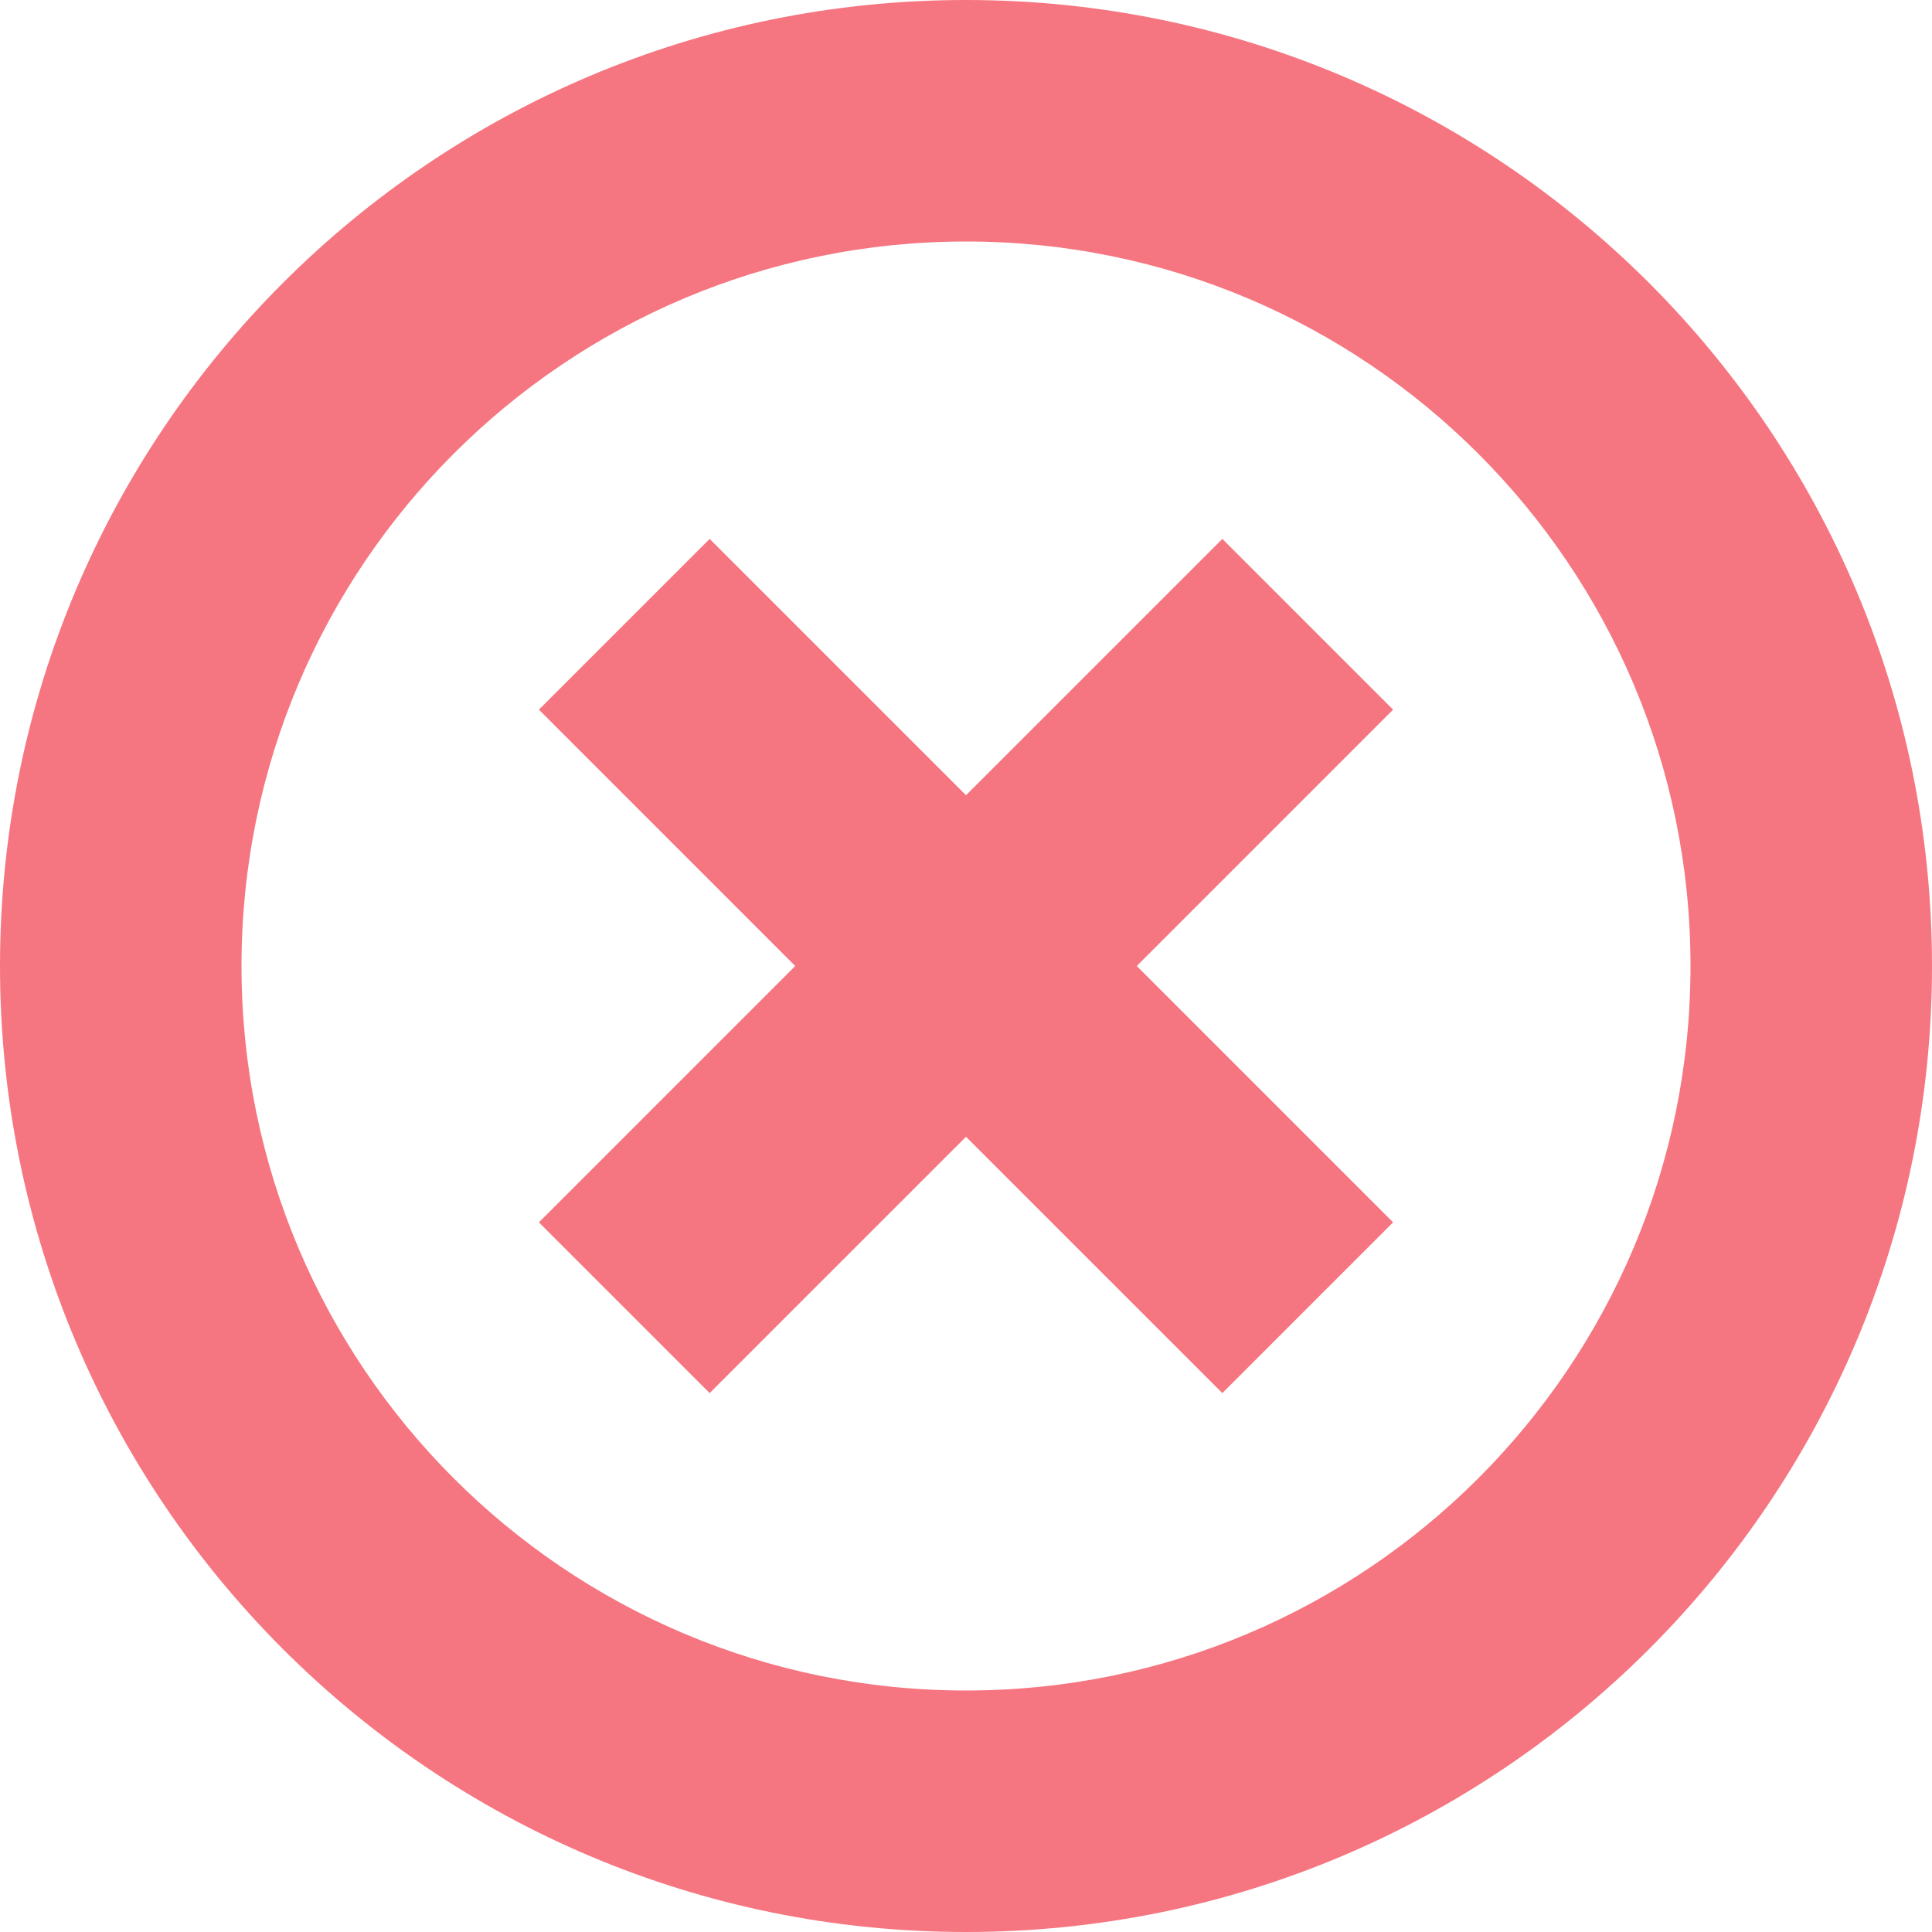 <svg width="48" height="48" viewBox="0 0 48 48" fill="none" xmlns="http://www.w3.org/2000/svg">
<path fill-rule="evenodd" clip-rule="evenodd" d="M0 24C0 37.255 10.745 48 24 48C37.255 48 48 37.255 48 24C48 10.745 37.255 0 24 0C10.745 0 0 10.745 0 24ZM42 24C42 33.941 33.941 42 24 42C14.059 42 6 33.941 6 24C6 14.059 14.059 6 24 6C33.941 6 42 14.059 42 24ZM19.757 24L13.389 30.369L17.631 34.611L24 28.243L30.369 34.611L34.611 30.369L28.243 24L34.611 17.631L30.369 13.389L24 19.757L17.631 13.389L13.389 17.631L19.757 24Z" fill="#F57680"/>
</svg>
